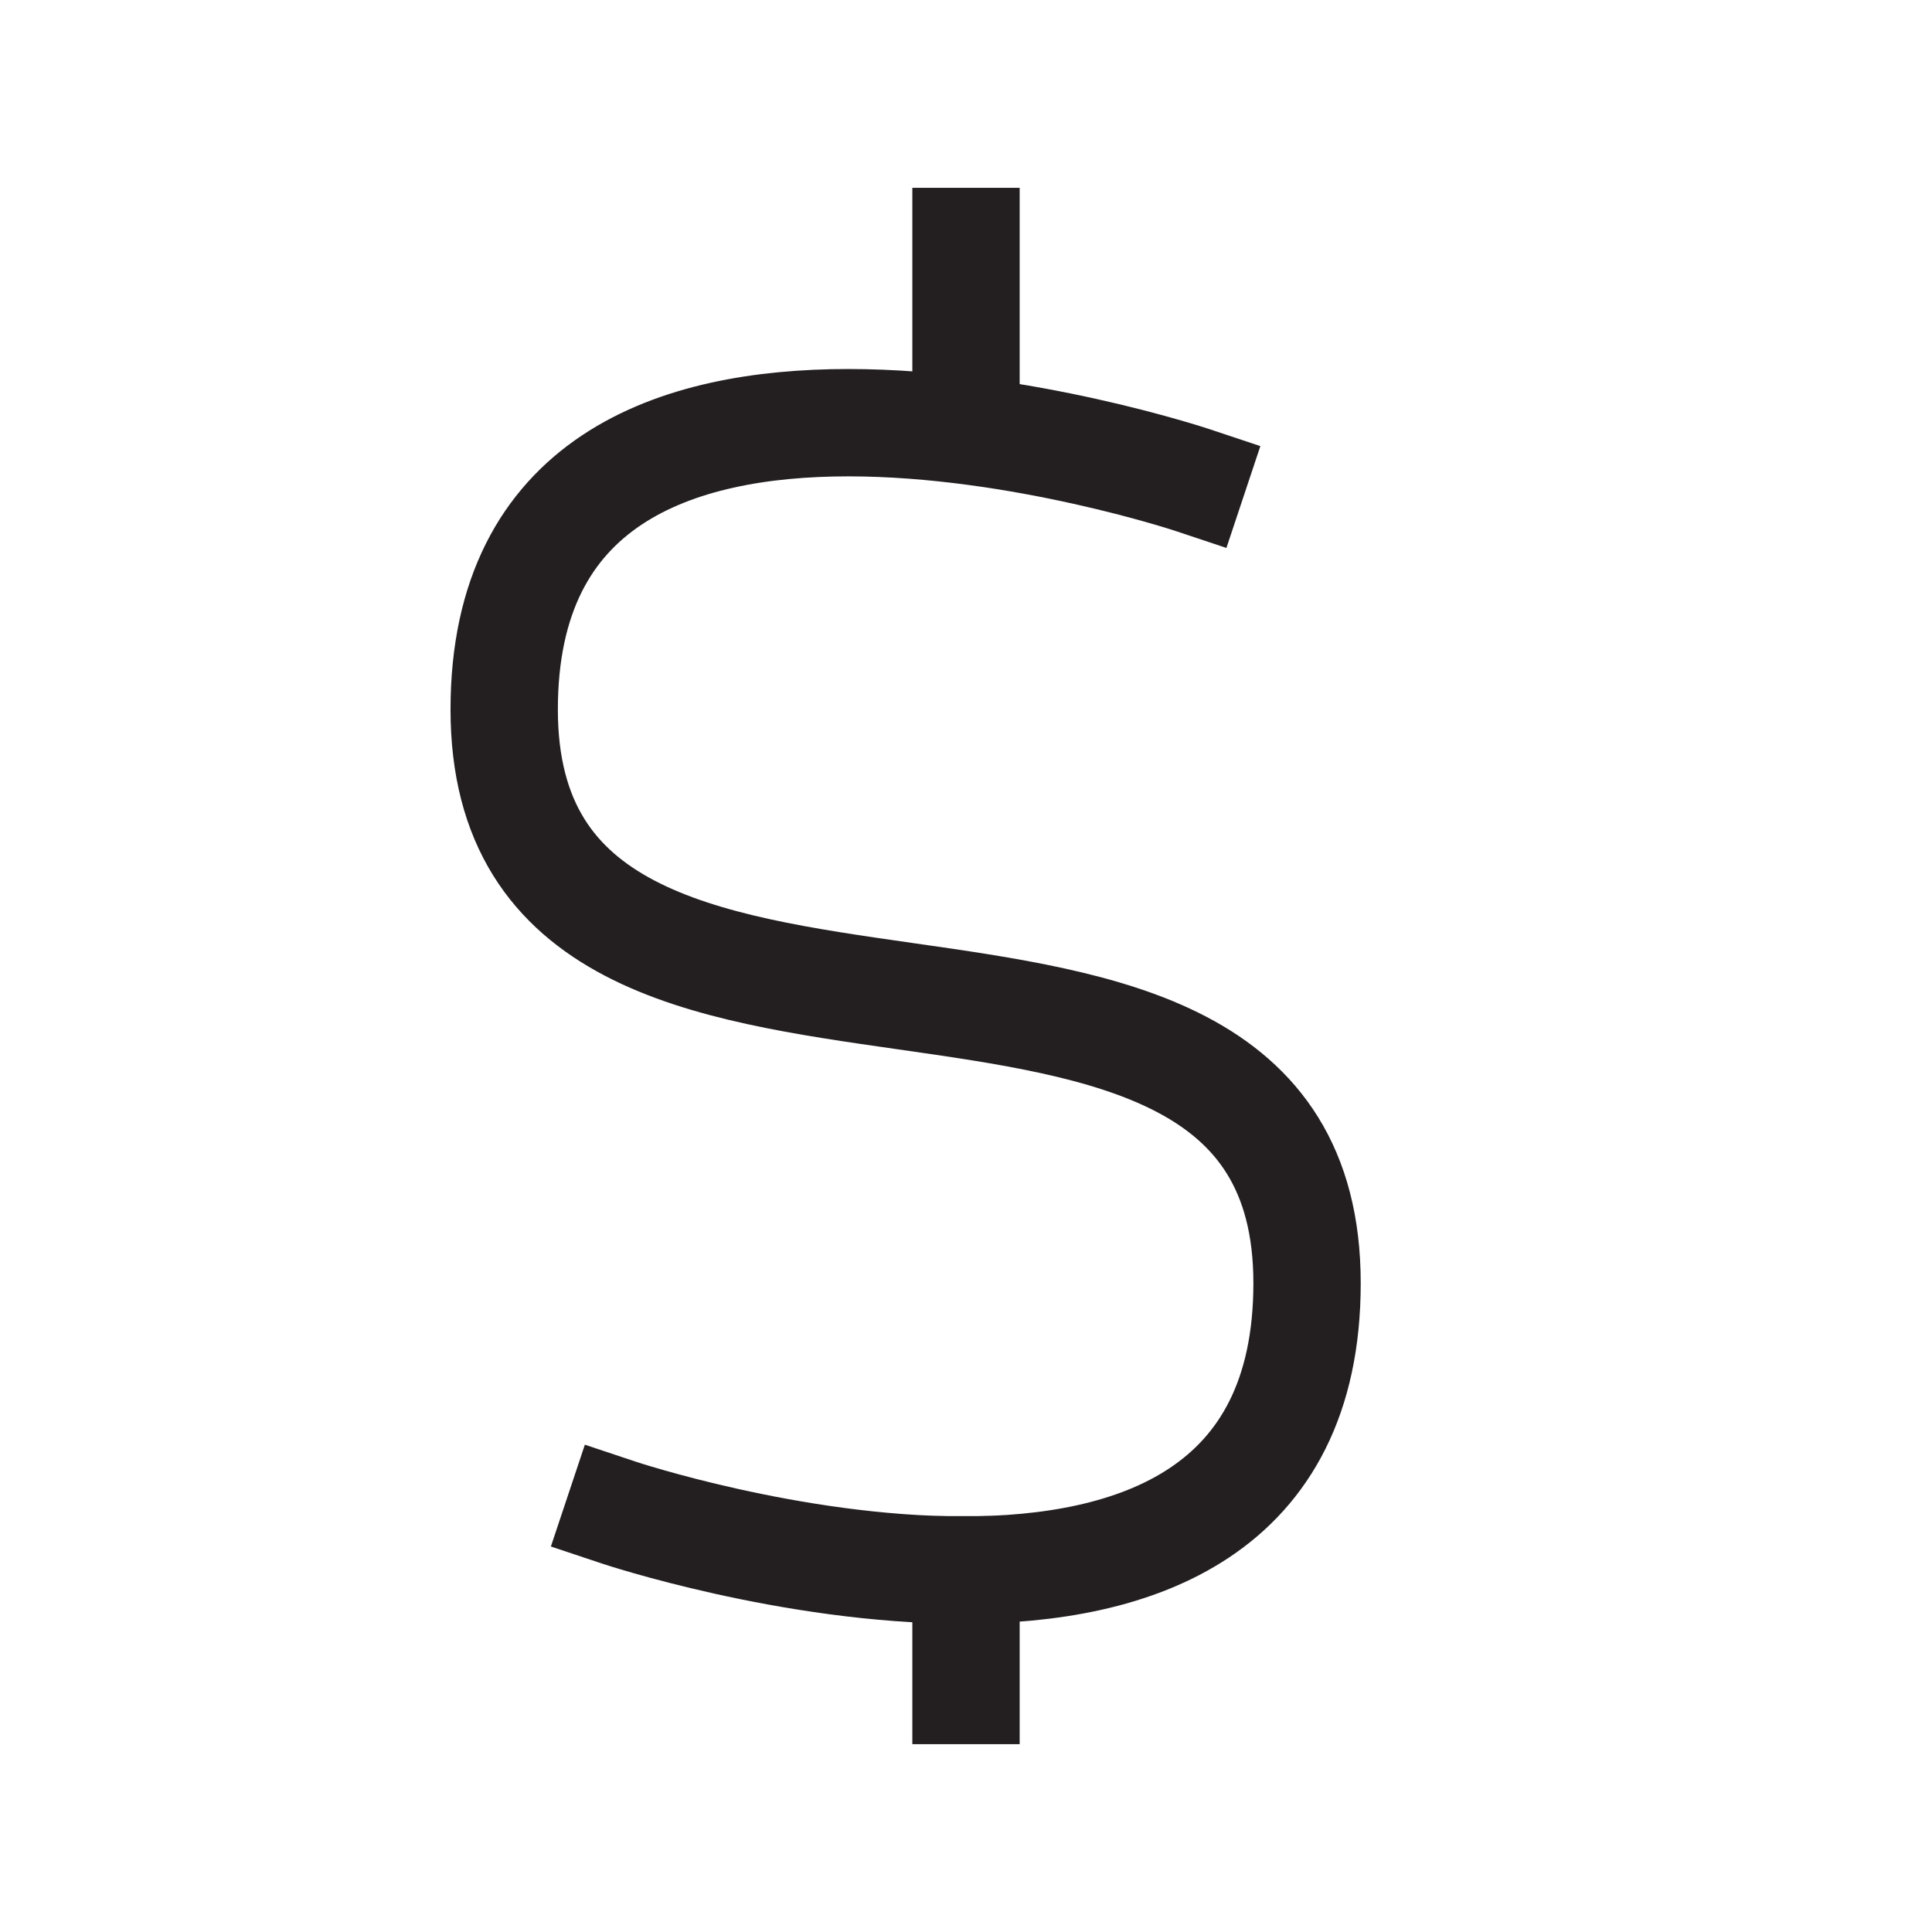 <?xml version="1.0" encoding="UTF-8"?>
<svg id="dollar" xmlns="http://www.w3.org/2000/svg" viewBox="0 0 72 72">
  <path d="M44.44,17.89s-25.65-8.55-25.65,8.55,29.92,4.27,29.92,21.38-25.65,8.55-25.65,8.55" style="fill: none; stroke: #231f20; stroke-linecap: square; stroke-miterlimit: 10; stroke-width: 4px;"/>
  <line x1="36" y1="9" x2="36" y2="15.75" style="fill: none; stroke: #231f20; stroke-linecap: square; stroke-miterlimit: 10; stroke-width: 4px;"/>
  <line x1="36" y1="58.5" x2="36" y2="63" style="fill: none; stroke: #231f20; stroke-linecap: square; stroke-miterlimit: 10; stroke-width: 4px;"/>
</svg>